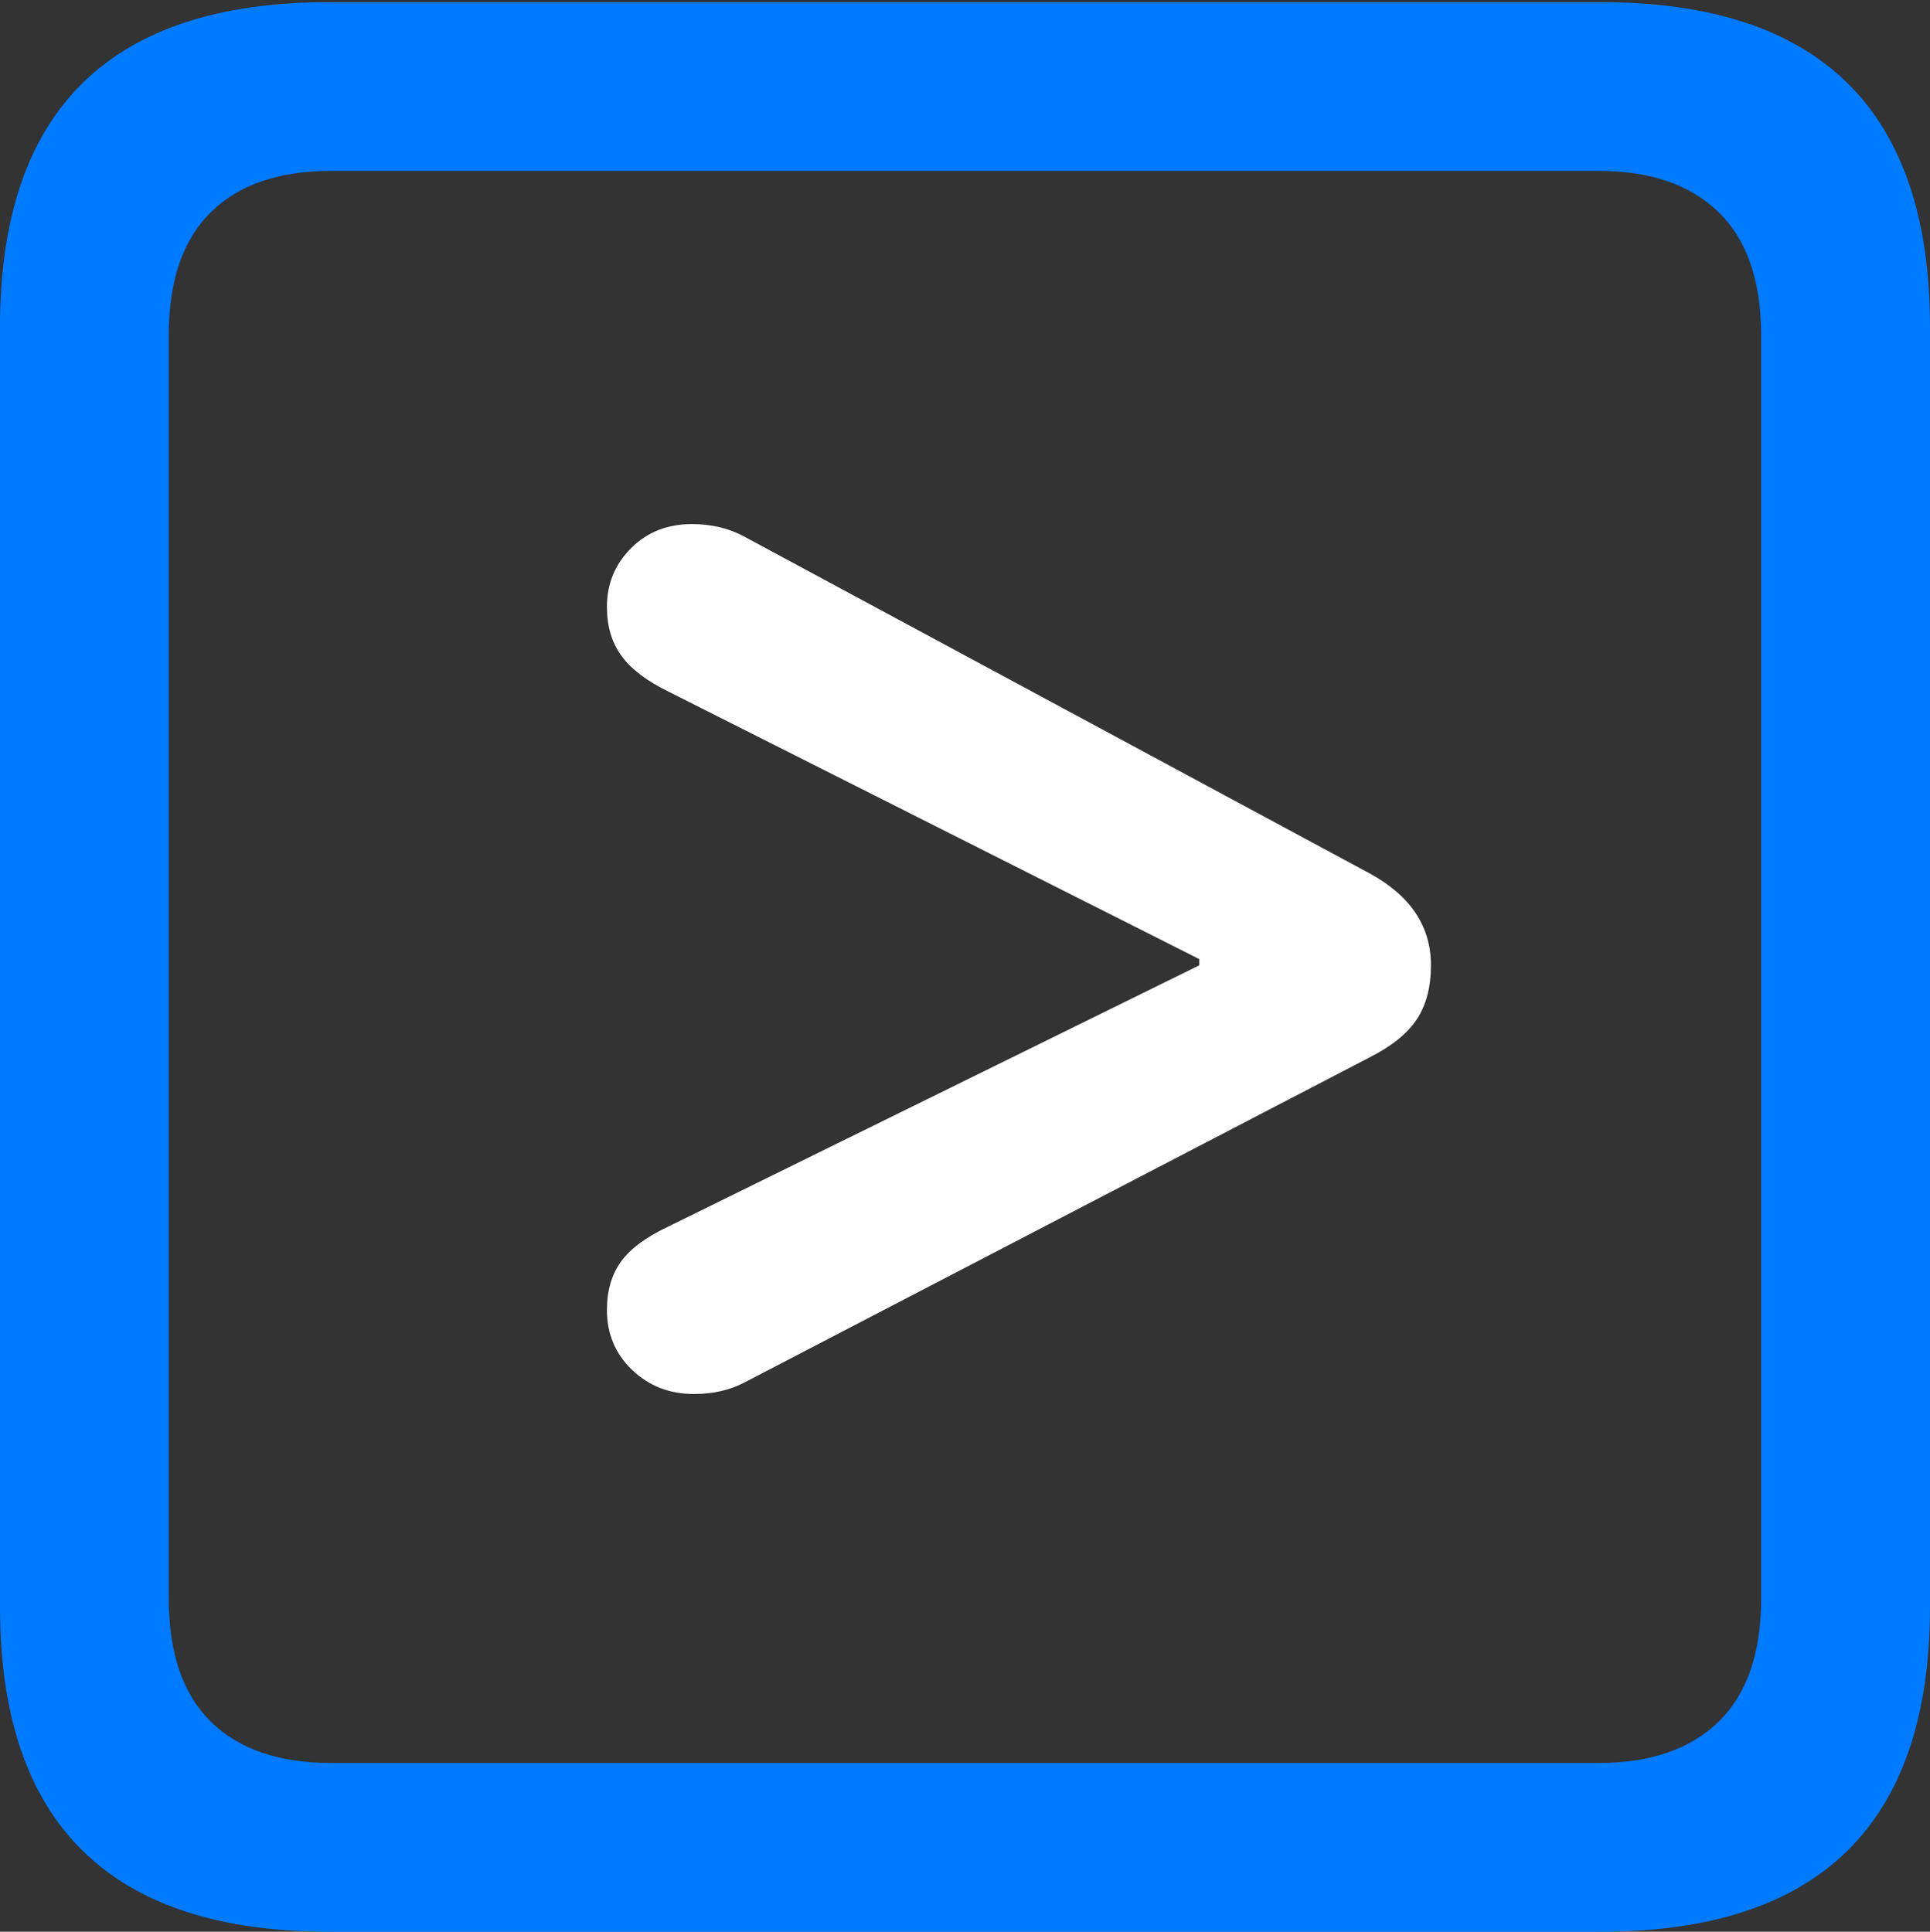 <?xml version="1.0" encoding="UTF-8"?>
<!--Generator: Apple Native CoreSVG 175.5-->
<!DOCTYPE svg
PUBLIC "-//W3C//DTD SVG 1.1//EN"
       "http://www.w3.org/Graphics/SVG/1.1/DTD/svg11.dtd">
<svg version="1.1" xmlns="http://www.w3.org/2000/svg" xmlns:xlink="http://www.w3.org/1999/xlink" width="17.979" height="17.998">
 <rect width="100%" height="100%" fill="#333333" stroke="none"/>
 <g>
  <rect height="17.998" opacity="0" width="17.979" x="0" y="0"/>
  <path d="M3.066 17.998L14.912 17.998Q16.445 17.998 17.212 17.241Q17.979 16.484 17.979 14.971L17.979 3.047Q17.979 1.533 17.212 0.776Q16.445 0.02 14.912 0.02L3.066 0.02Q1.533 0.02 0.767 0.776Q0 1.533 0 3.047L0 14.971Q0 16.484 0.767 17.241Q1.533 17.998 3.066 17.998ZM3.086 16.426Q2.354 16.426 1.963 16.04Q1.572 15.654 1.572 14.893L1.572 3.125Q1.572 2.363 1.963 1.978Q2.354 1.592 3.086 1.592L14.893 1.592Q15.615 1.592 16.011 1.978Q16.406 2.363 16.406 3.125L16.406 14.893Q16.406 15.654 16.011 16.04Q15.615 16.426 14.893 16.426Z" fill="#007aff"/>
  <path d="M6.465 12.988Q6.729 12.988 6.934 12.881L12.754 9.854Q13.066 9.697 13.198 9.497Q13.33 9.297 13.33 8.994Q13.33 8.447 12.754 8.135L6.934 5Q6.719 4.883 6.445 4.883Q6.104 4.883 5.879 5.107Q5.654 5.332 5.654 5.654Q5.654 5.928 5.791 6.113Q5.928 6.299 6.23 6.445L11.172 8.936L11.172 8.994L6.23 11.426Q5.918 11.572 5.786 11.753Q5.654 11.934 5.654 12.207Q5.654 12.539 5.889 12.764Q6.123 12.988 6.465 12.988Z" fill="#ffffff"/>
 </g>
</svg>
